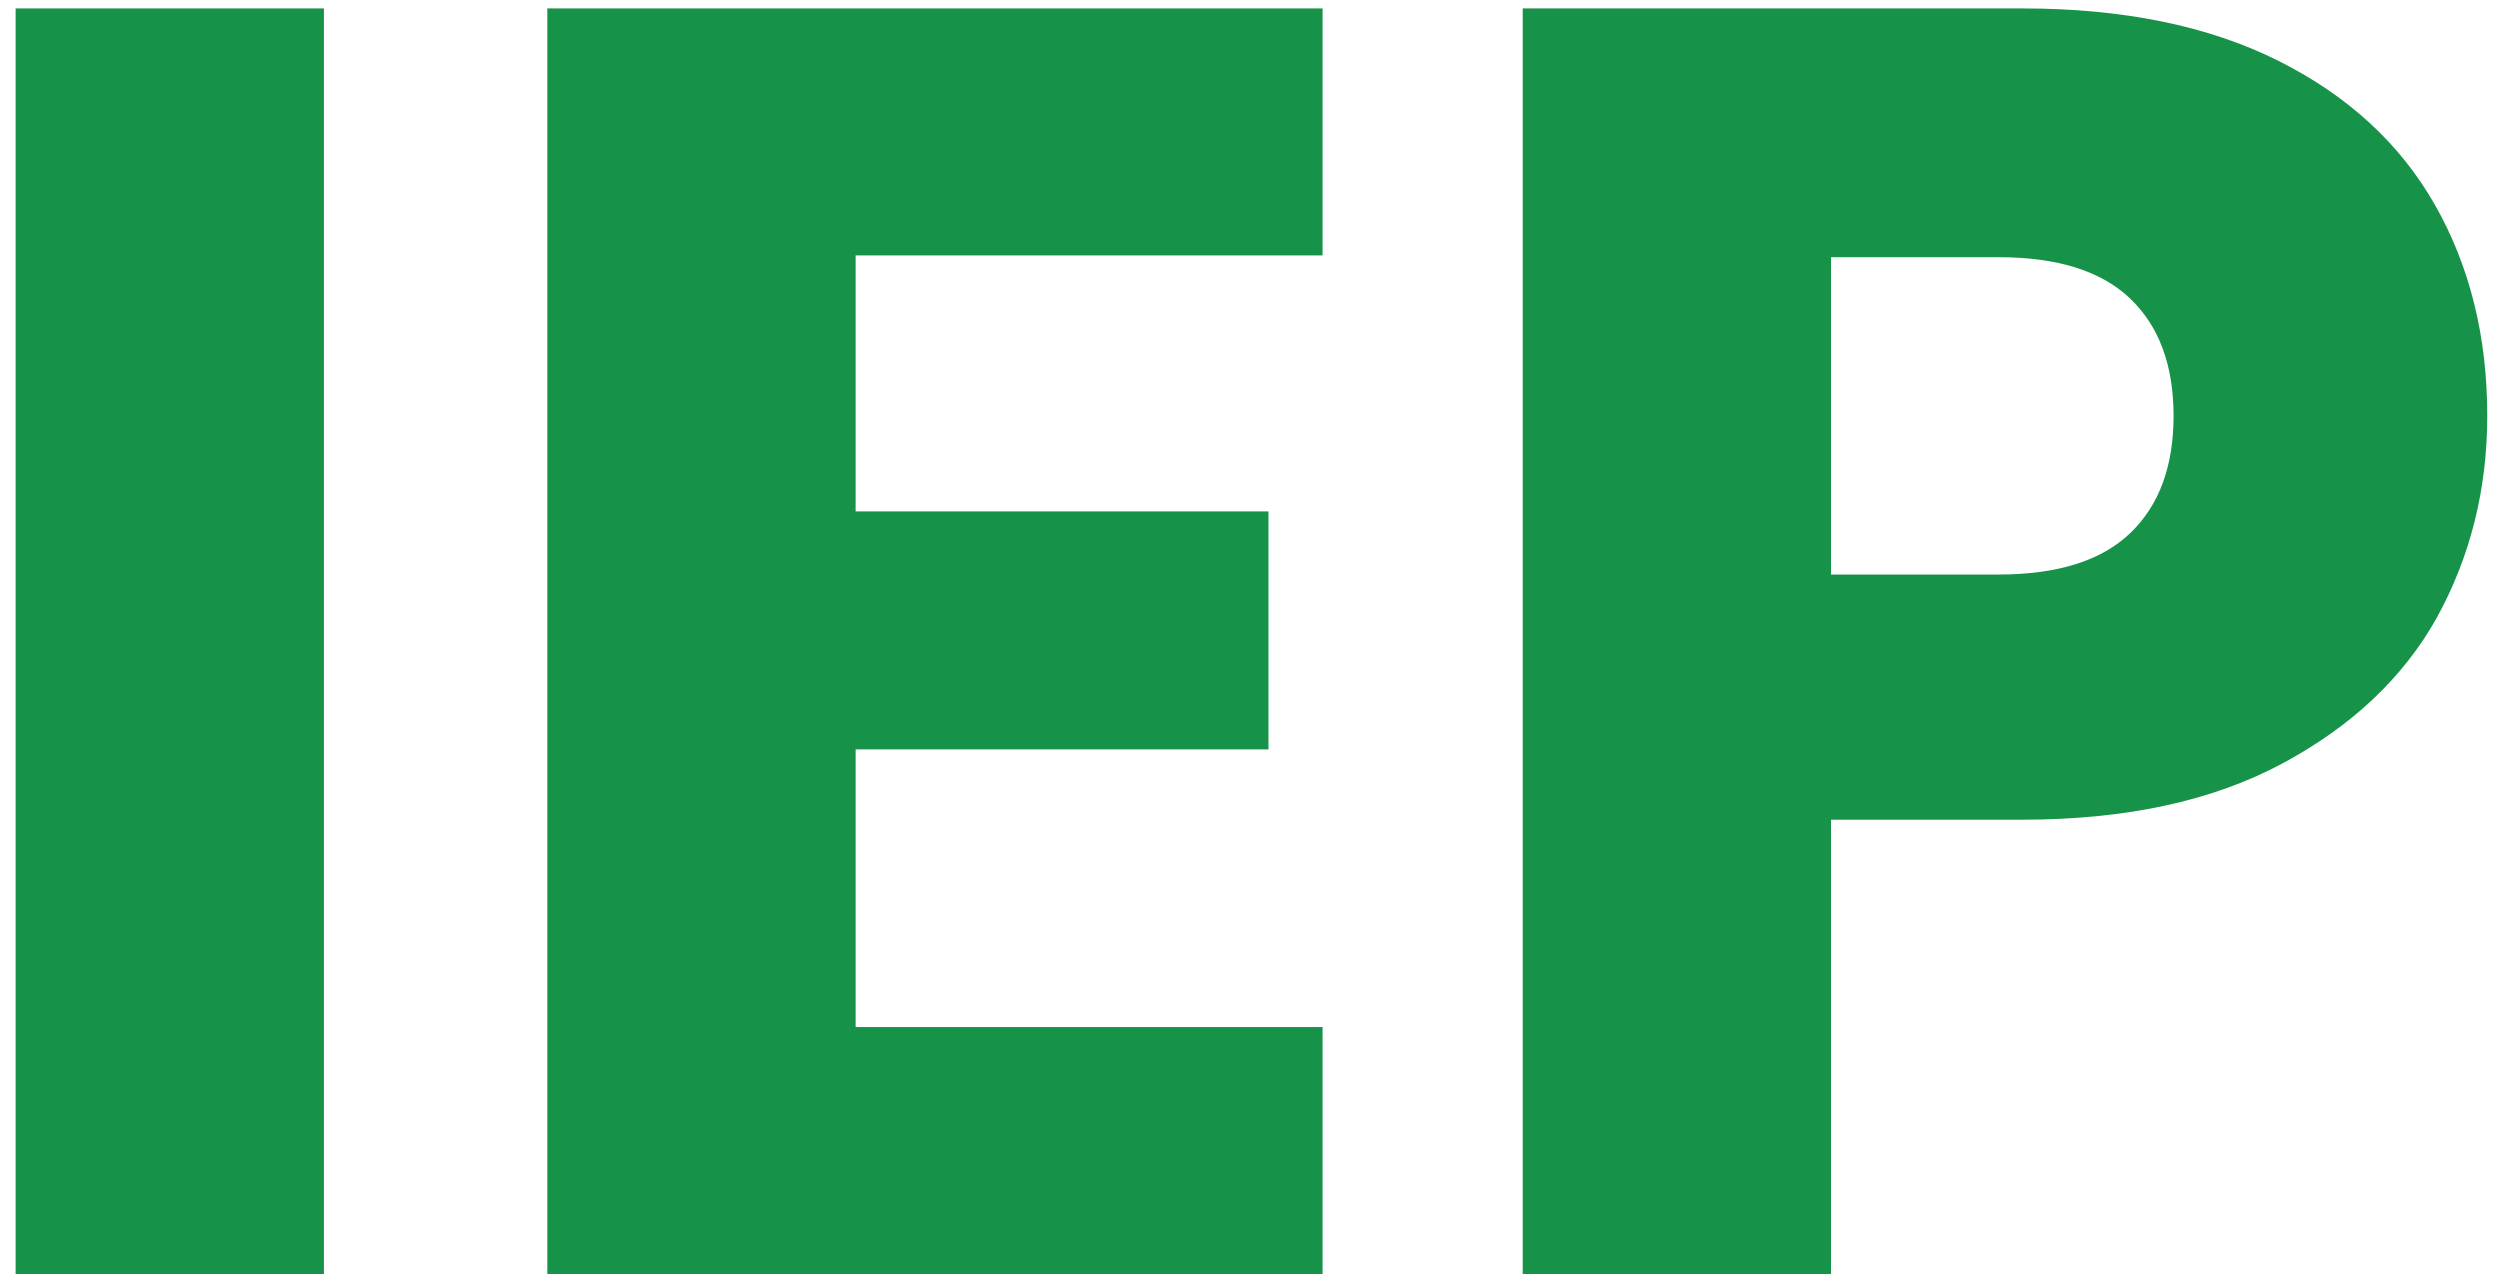 <svg width="104" height="53" viewBox="0 0 104 53" fill="none" xmlns="http://www.w3.org/2000/svg">
<path d="M13.475 0.35V53H0.65V0.35H13.475Z" fill="#179349"/>
<path d="M35.594 10.625V21.275H52.769V31.175H35.594V42.725H55.019V53H22.769V0.35H55.019V10.625H35.594Z" fill="#179349"/>
<path d="M103.47 17.3C103.47 20.35 102.77 23.15 101.37 25.7C99.97 28.2 97.82 30.225 94.92 31.775C92.02 33.325 88.42 34.1 84.12 34.1H76.17V53H63.345V0.35H84.12C88.32 0.35 91.87 1.075 94.77 2.525C97.67 3.975 99.845 5.975 101.295 8.525C102.745 11.075 103.47 14 103.47 17.3ZM83.145 23.9C85.595 23.9 87.42 23.325 88.62 22.175C89.82 21.025 90.42 19.4 90.42 17.3C90.42 15.2 89.82 13.575 88.62 12.425C87.42 11.275 85.595 10.7 83.145 10.7H76.17V23.9H83.145Z" fill="#179349"/>
</svg>

